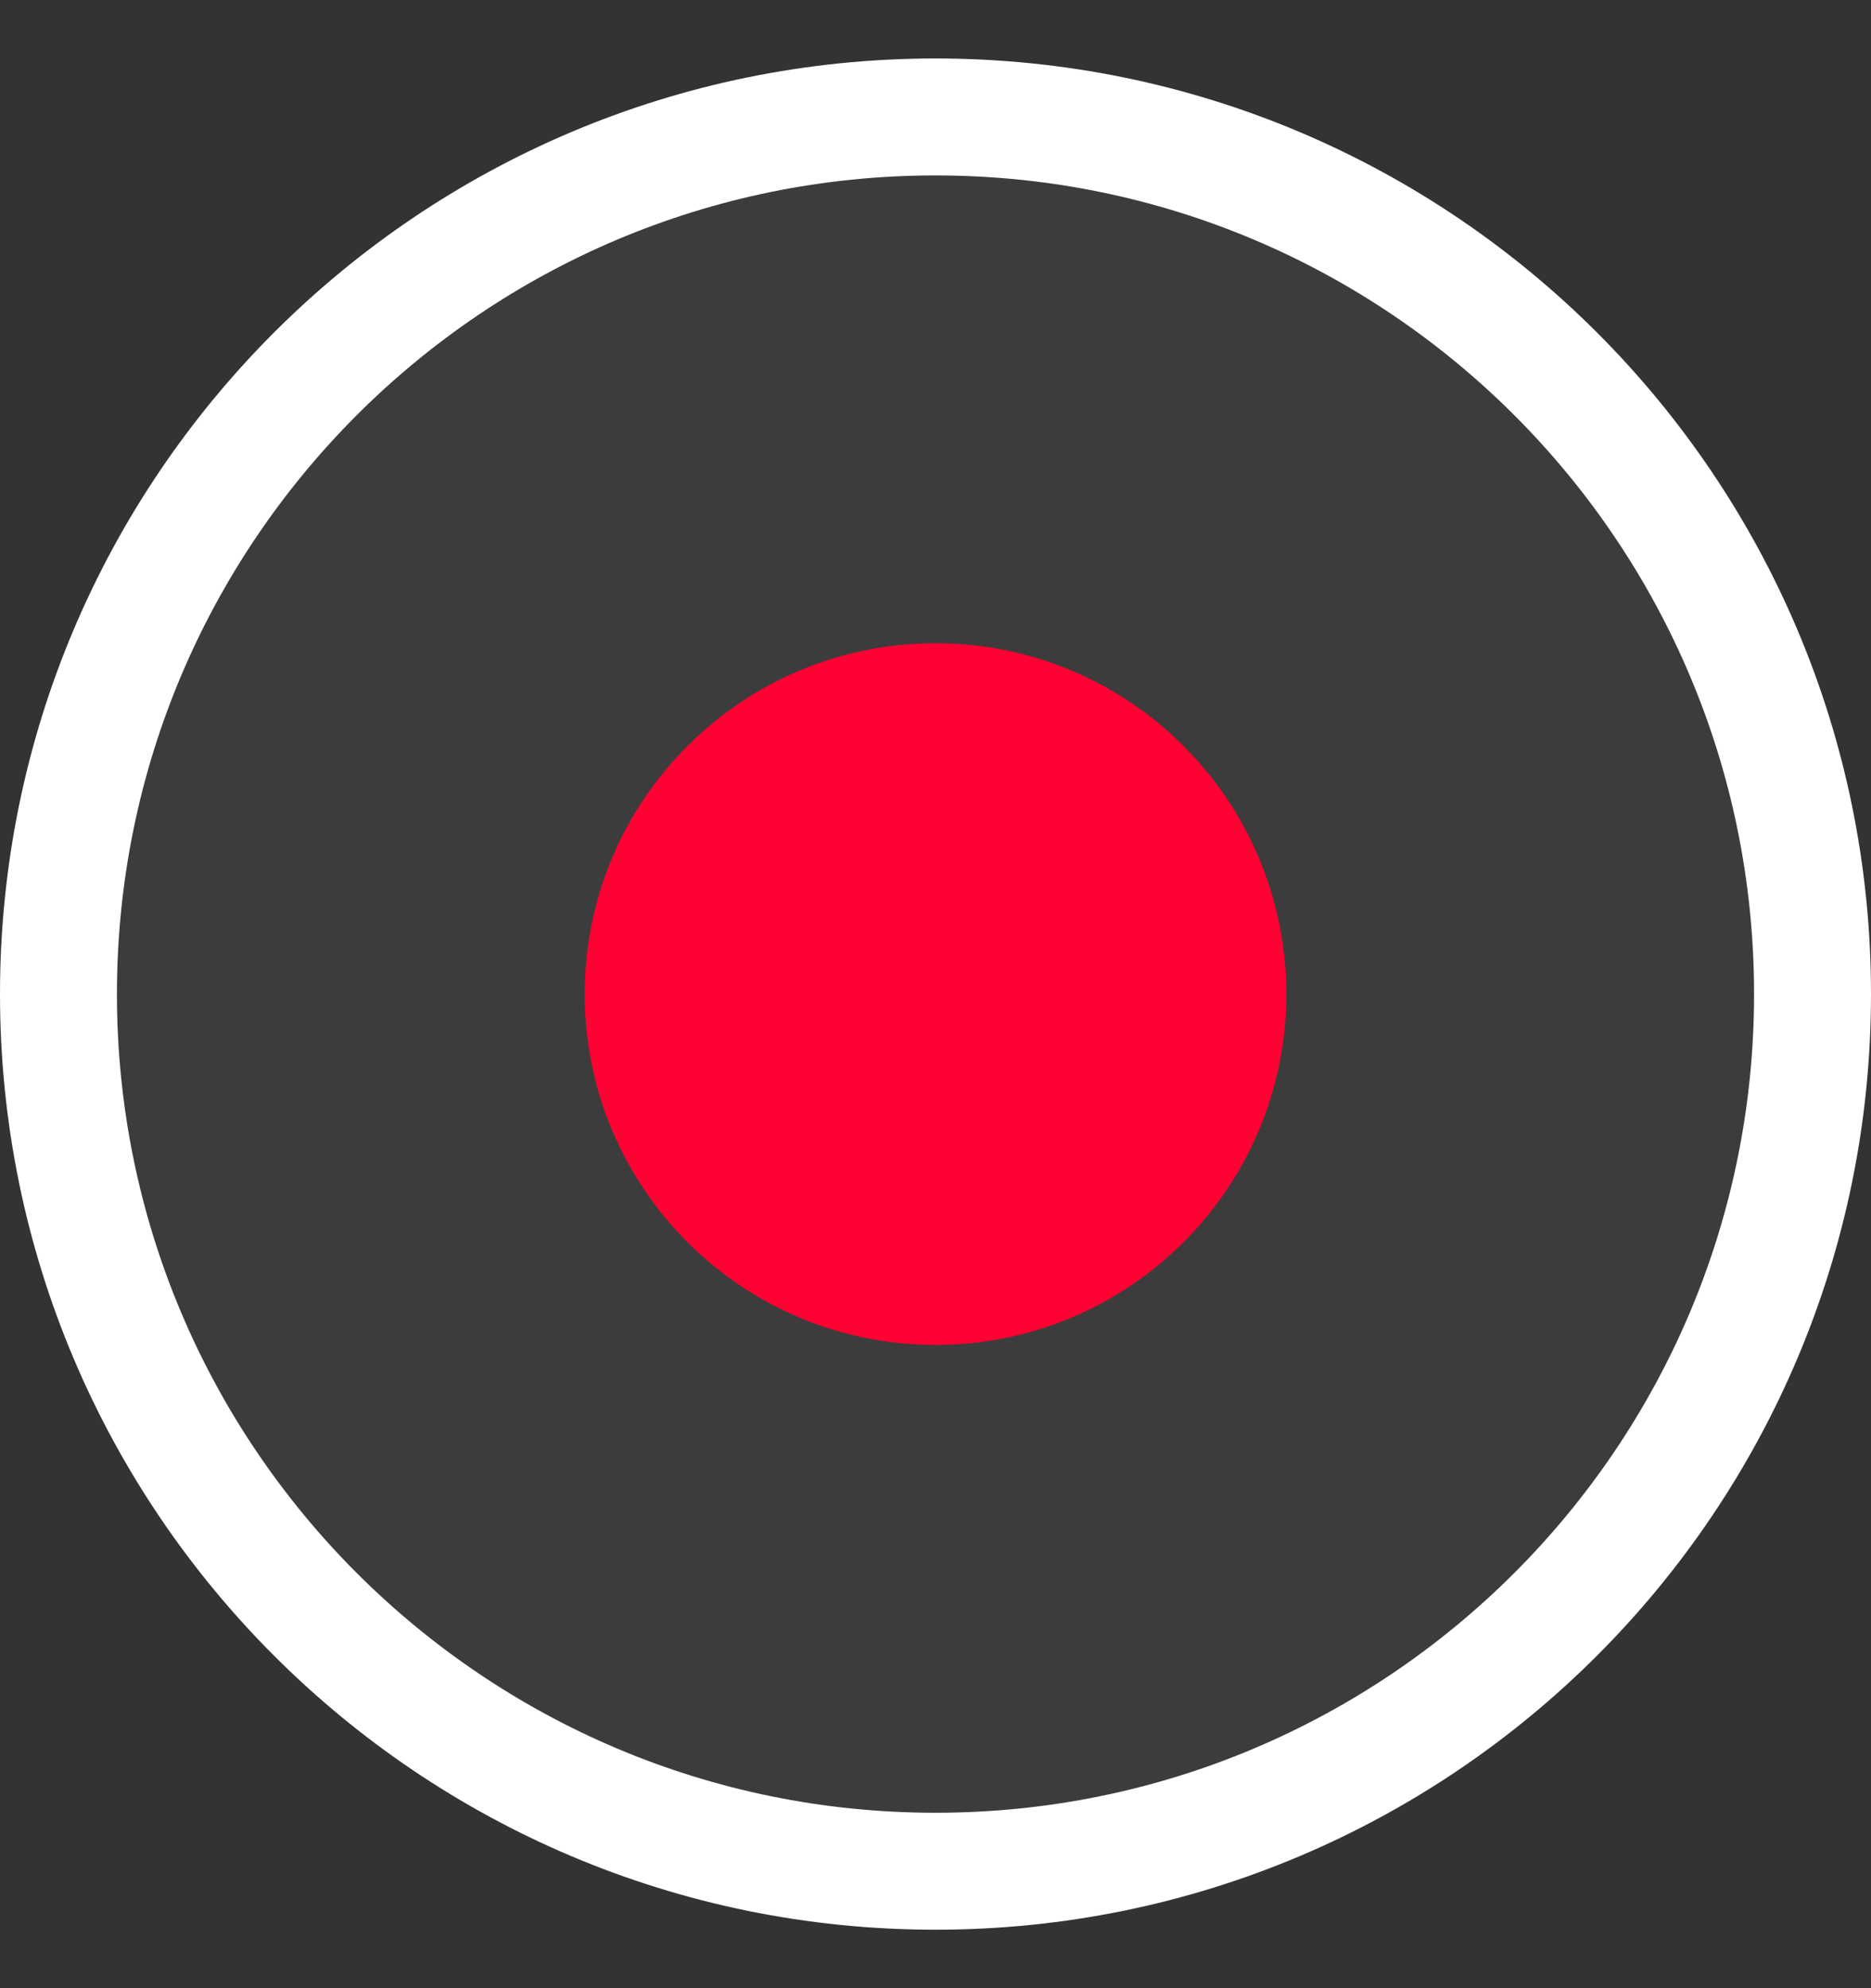 <svg width="16" height="17" viewBox="0 0 16 17" fill="none" xmlns="http://www.w3.org/2000/svg">
<rect x="0" y="0" width="16" height="17" fill="#333333" stroke="none"/>
<path d="M8 16C3.858 16 0.5 12.642 0.5 8.5C0.5 4.358 3.858 1 8 1C12.142 1 15.5 4.358 15.5 8.5C15.5 12.642 12.142 16 8 16Z" fill="#3C3C3C" stroke="white"/>
<path fill-rule="evenodd" clip-rule="evenodd" d="M5 8.5C5 6.843 6.343 5.5 8 5.5V5.5C9.657 5.5 11 6.843 11 8.5V8.5C11 10.157 9.657 11.5 8 11.5V11.5C6.343 11.5 5 10.157 5 8.5V8.5Z" fill="#FF0132"/>
</svg>

